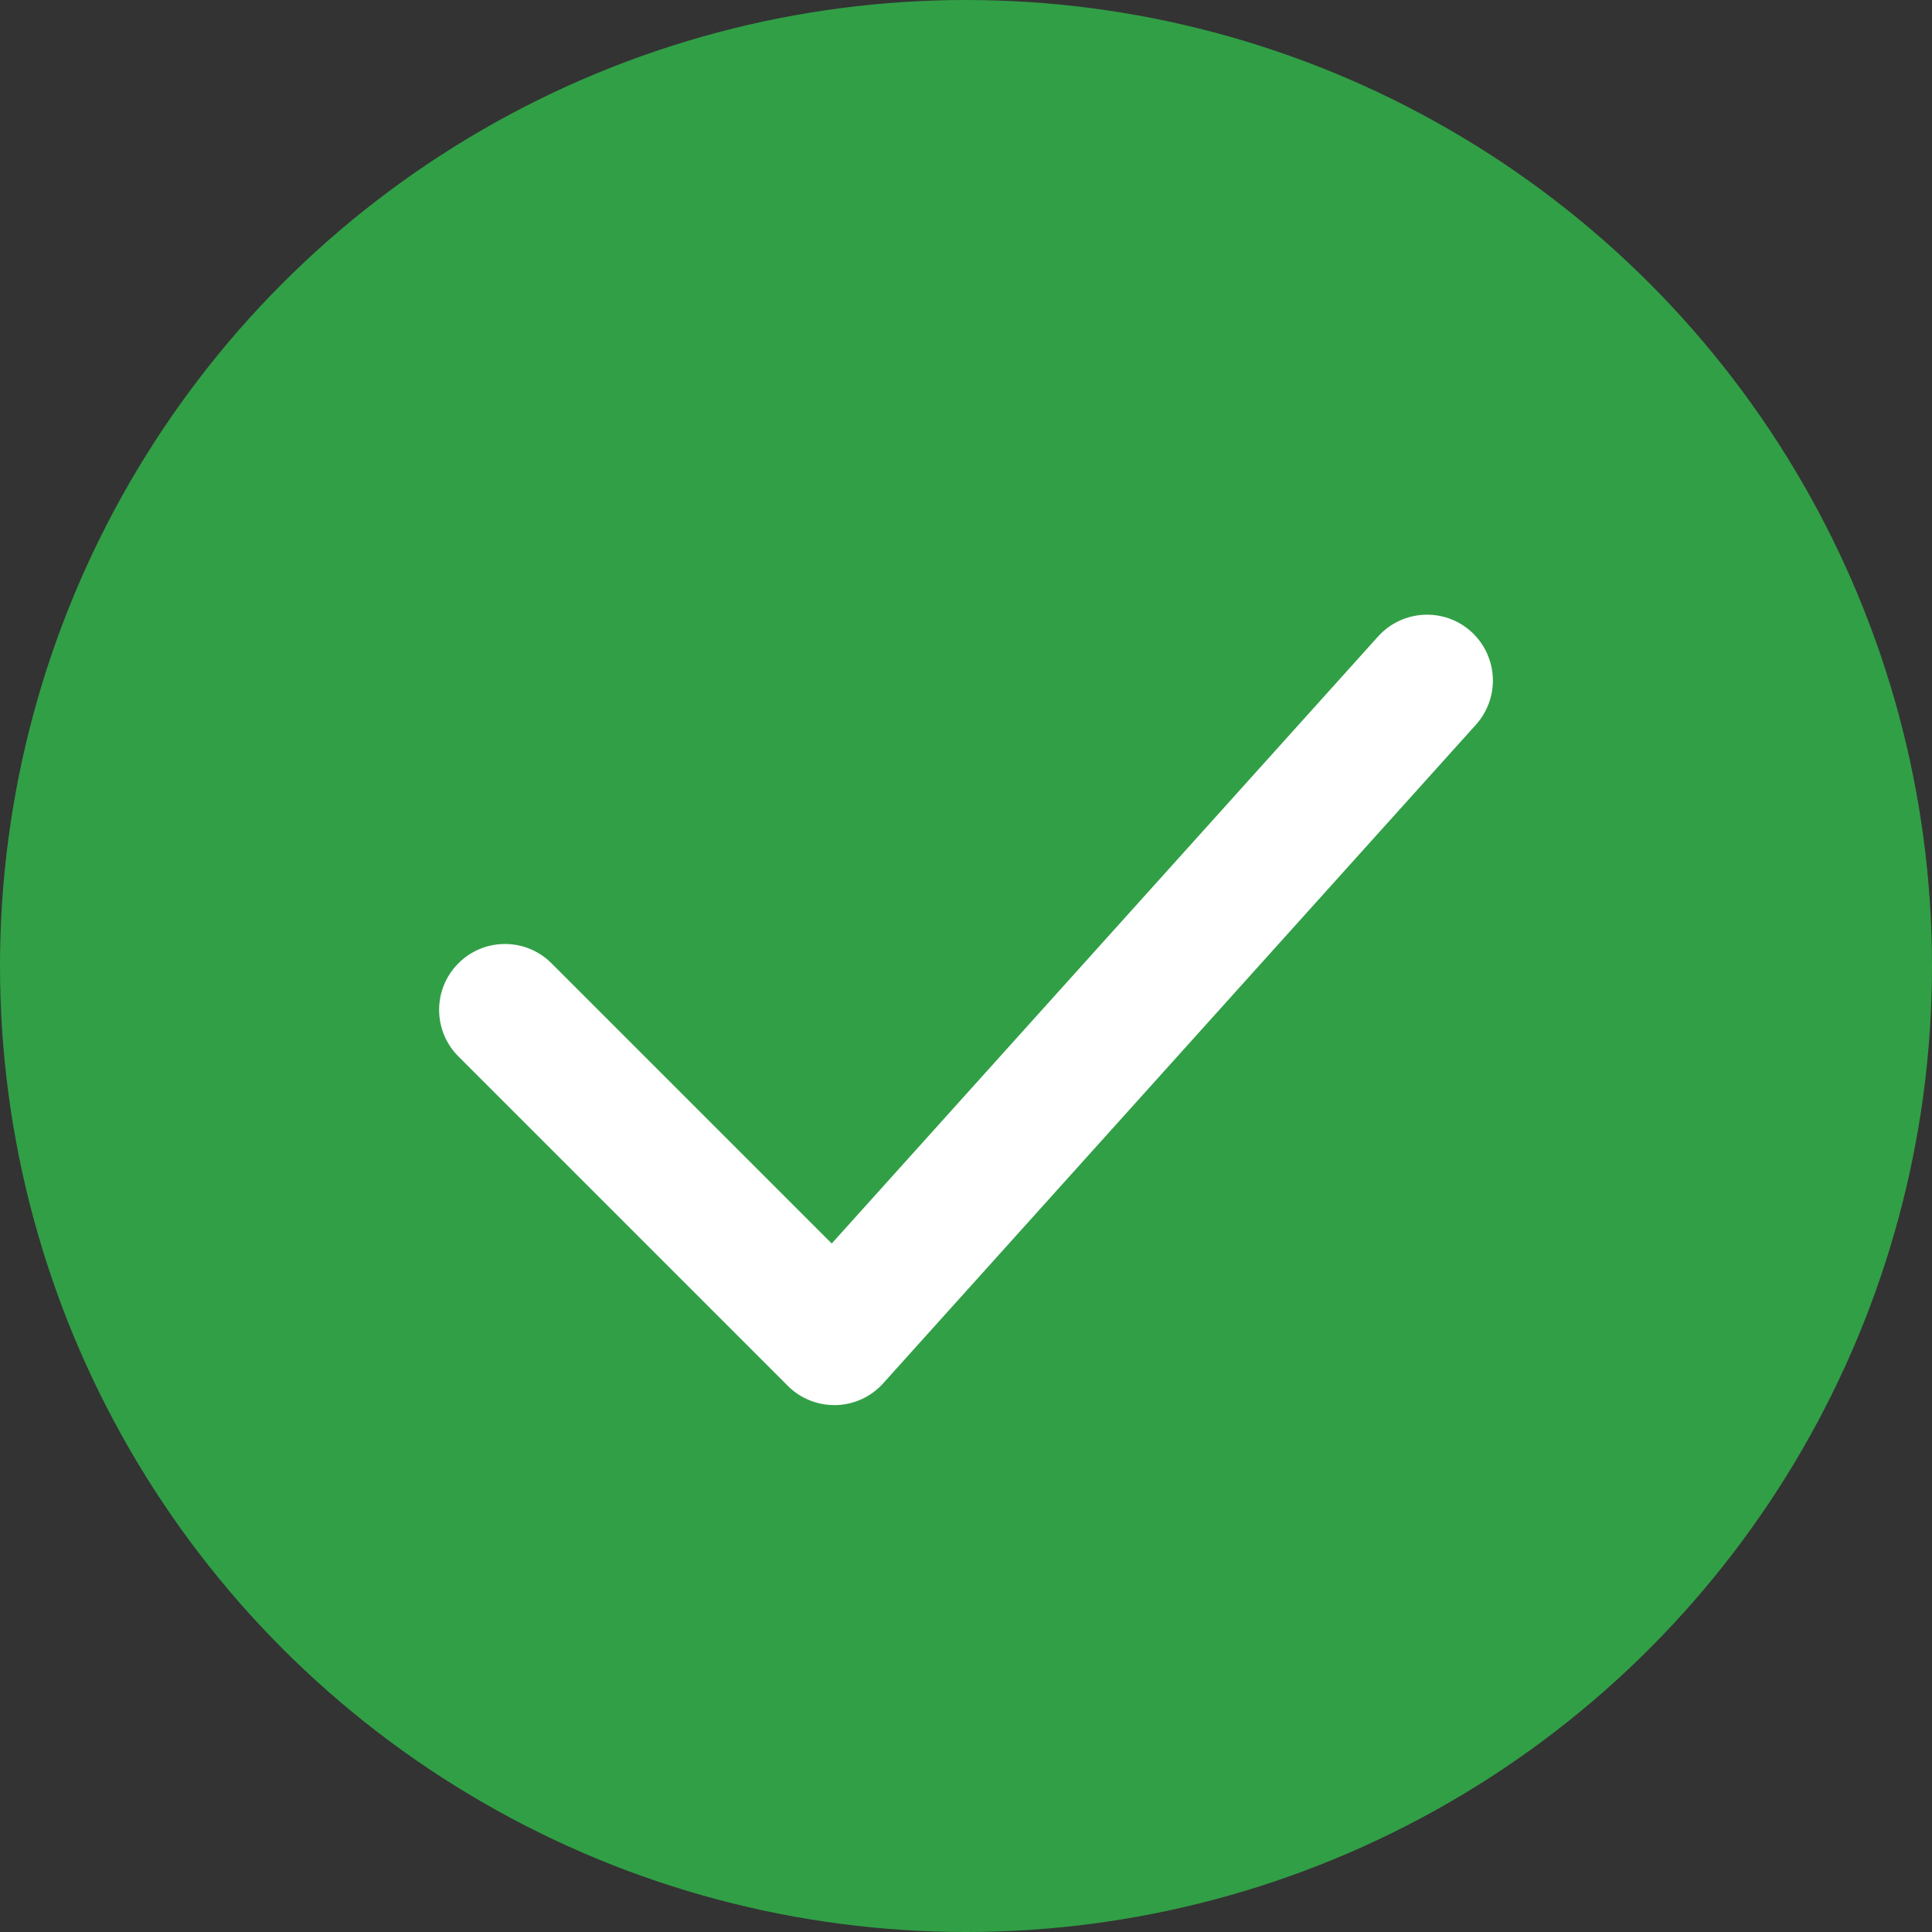 <?xml version="1.0" encoding="UTF-8"?>
<svg width="22px" height="22px" viewBox="0 0 22 22" version="1.1" xmlns="http://www.w3.org/2000/svg" xmlns:xlink="http://www.w3.org/1999/xlink">
    <rect x="0" y="0" width="22" height="22" fill="#333333" stroke="none"/>
    <title>icon_check</title>
    <g id="页面-1" stroke="none" stroke-width="1" fill="none" fill-rule="evenodd">
        <g id="虹膜辨識" transform="translate(-153, -200)">
            <g id="icon_check" transform="translate(153, 200)">
                <circle id="椭圆形" fill="#319F46" cx="11" cy="11" r="11"></circle>
                <path d="M16.752,7.192 C16.444,6.915 15.97,6.94 15.692,7.248 L9.471,14.16 L6.28,10.969 C5.987,10.676 5.513,10.676 5.22,10.969 C4.927,11.262 4.927,11.737 5.22,12.03 L8.97,15.78 C9.11,15.921 9.301,16 9.5,16 L9.52,16 C9.725,15.995 9.92,15.905 10.057,15.752 L16.807,8.252 C16.94,8.104 17.009,7.909 16.999,7.711 C16.988,7.512 16.9,7.326 16.752,7.192 Z" id="路径" fill="#FFFFFF" fill-rule="nonzero"></path>
            </g>
        </g>
    </g>
</svg>